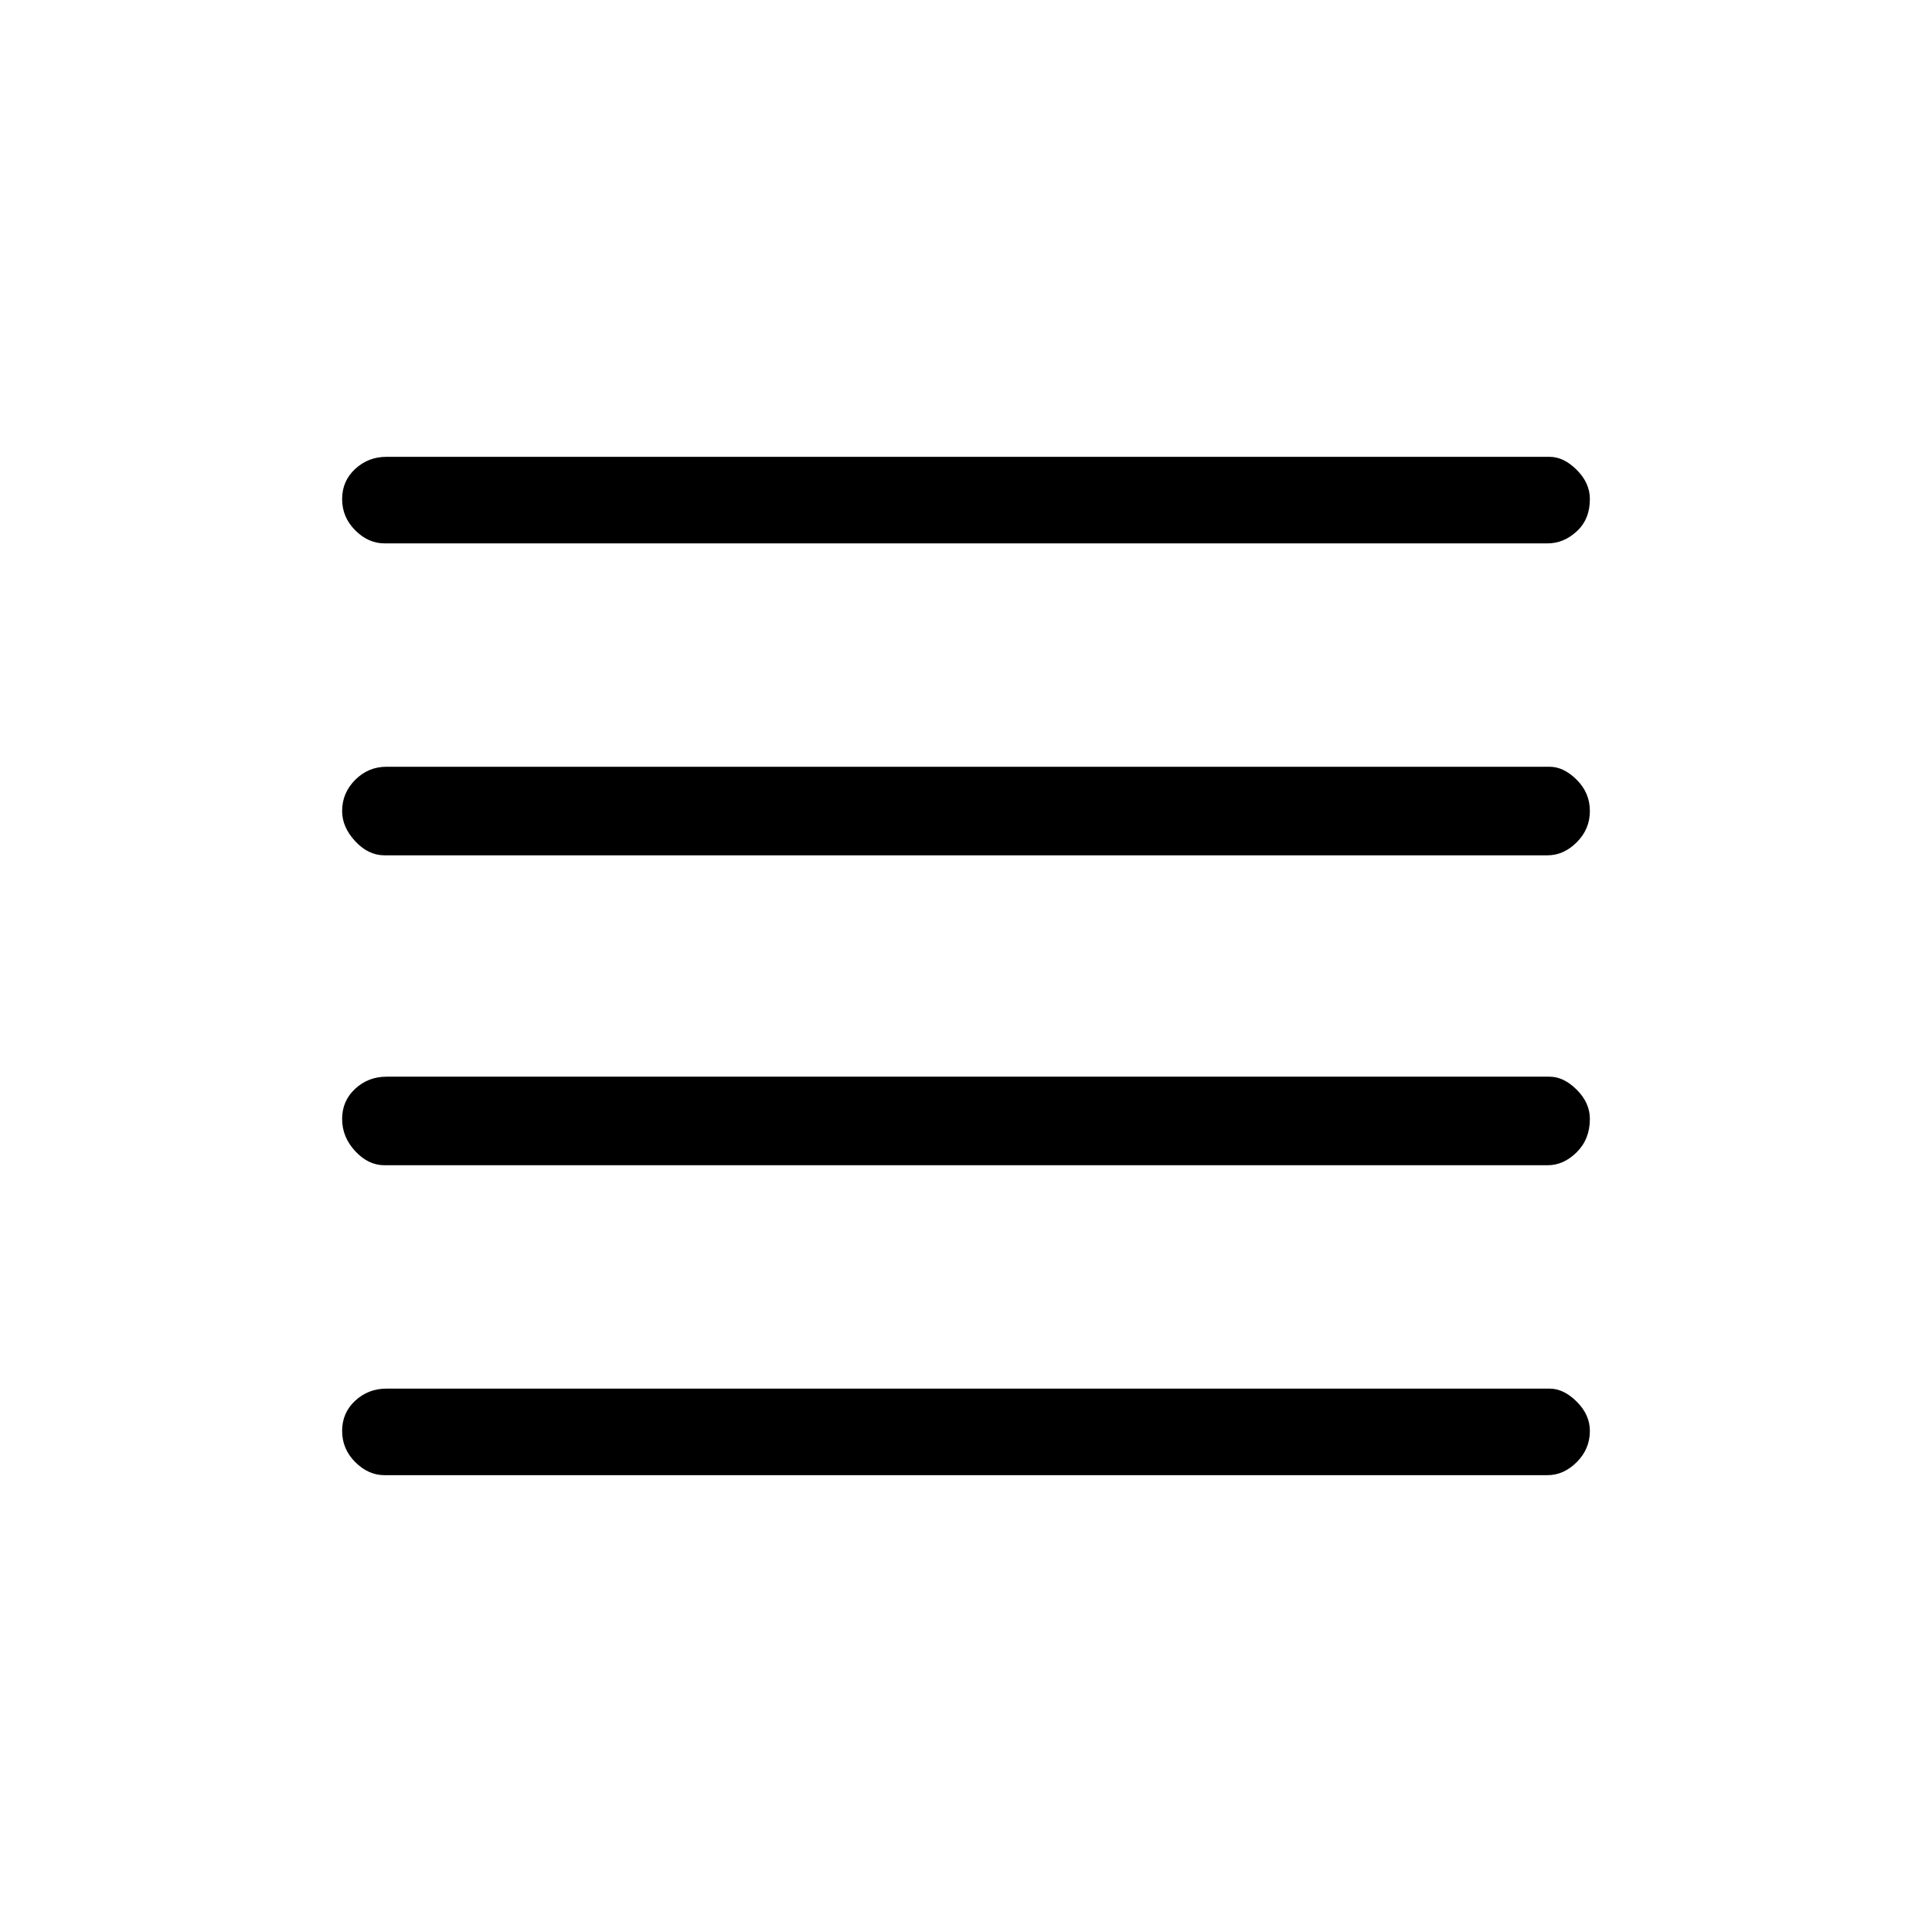 <svg xmlns="http://www.w3.org/2000/svg" height="48" width="48"><path d="M9.55 28.95Q9.15 28.95 8.825 28.6Q8.5 28.25 8.5 27.8Q8.5 27.35 8.825 27.05Q9.15 26.75 9.6 26.75H38.5Q38.85 26.75 39.175 27.075Q39.5 27.4 39.5 27.8Q39.5 28.3 39.175 28.625Q38.85 28.95 38.45 28.95ZM9.55 36.65Q9.15 36.65 8.825 36.325Q8.5 36 8.5 35.55Q8.5 35.1 8.825 34.8Q9.15 34.5 9.6 34.5H38.5Q38.85 34.5 39.175 34.825Q39.5 35.15 39.5 35.55Q39.5 36 39.175 36.325Q38.85 36.65 38.45 36.65ZM9.55 21.25Q9.15 21.25 8.825 20.9Q8.5 20.55 8.5 20.15Q8.5 19.7 8.825 19.375Q9.15 19.05 9.6 19.05H38.5Q38.85 19.05 39.175 19.375Q39.5 19.7 39.5 20.15Q39.5 20.6 39.175 20.925Q38.85 21.25 38.45 21.25ZM9.55 13.5Q9.15 13.5 8.825 13.175Q8.5 12.85 8.5 12.4Q8.5 11.95 8.825 11.65Q9.15 11.35 9.6 11.35H38.5Q38.85 11.35 39.175 11.675Q39.5 12 39.5 12.4Q39.5 12.9 39.175 13.2Q38.85 13.5 38.45 13.5Z"/></svg>